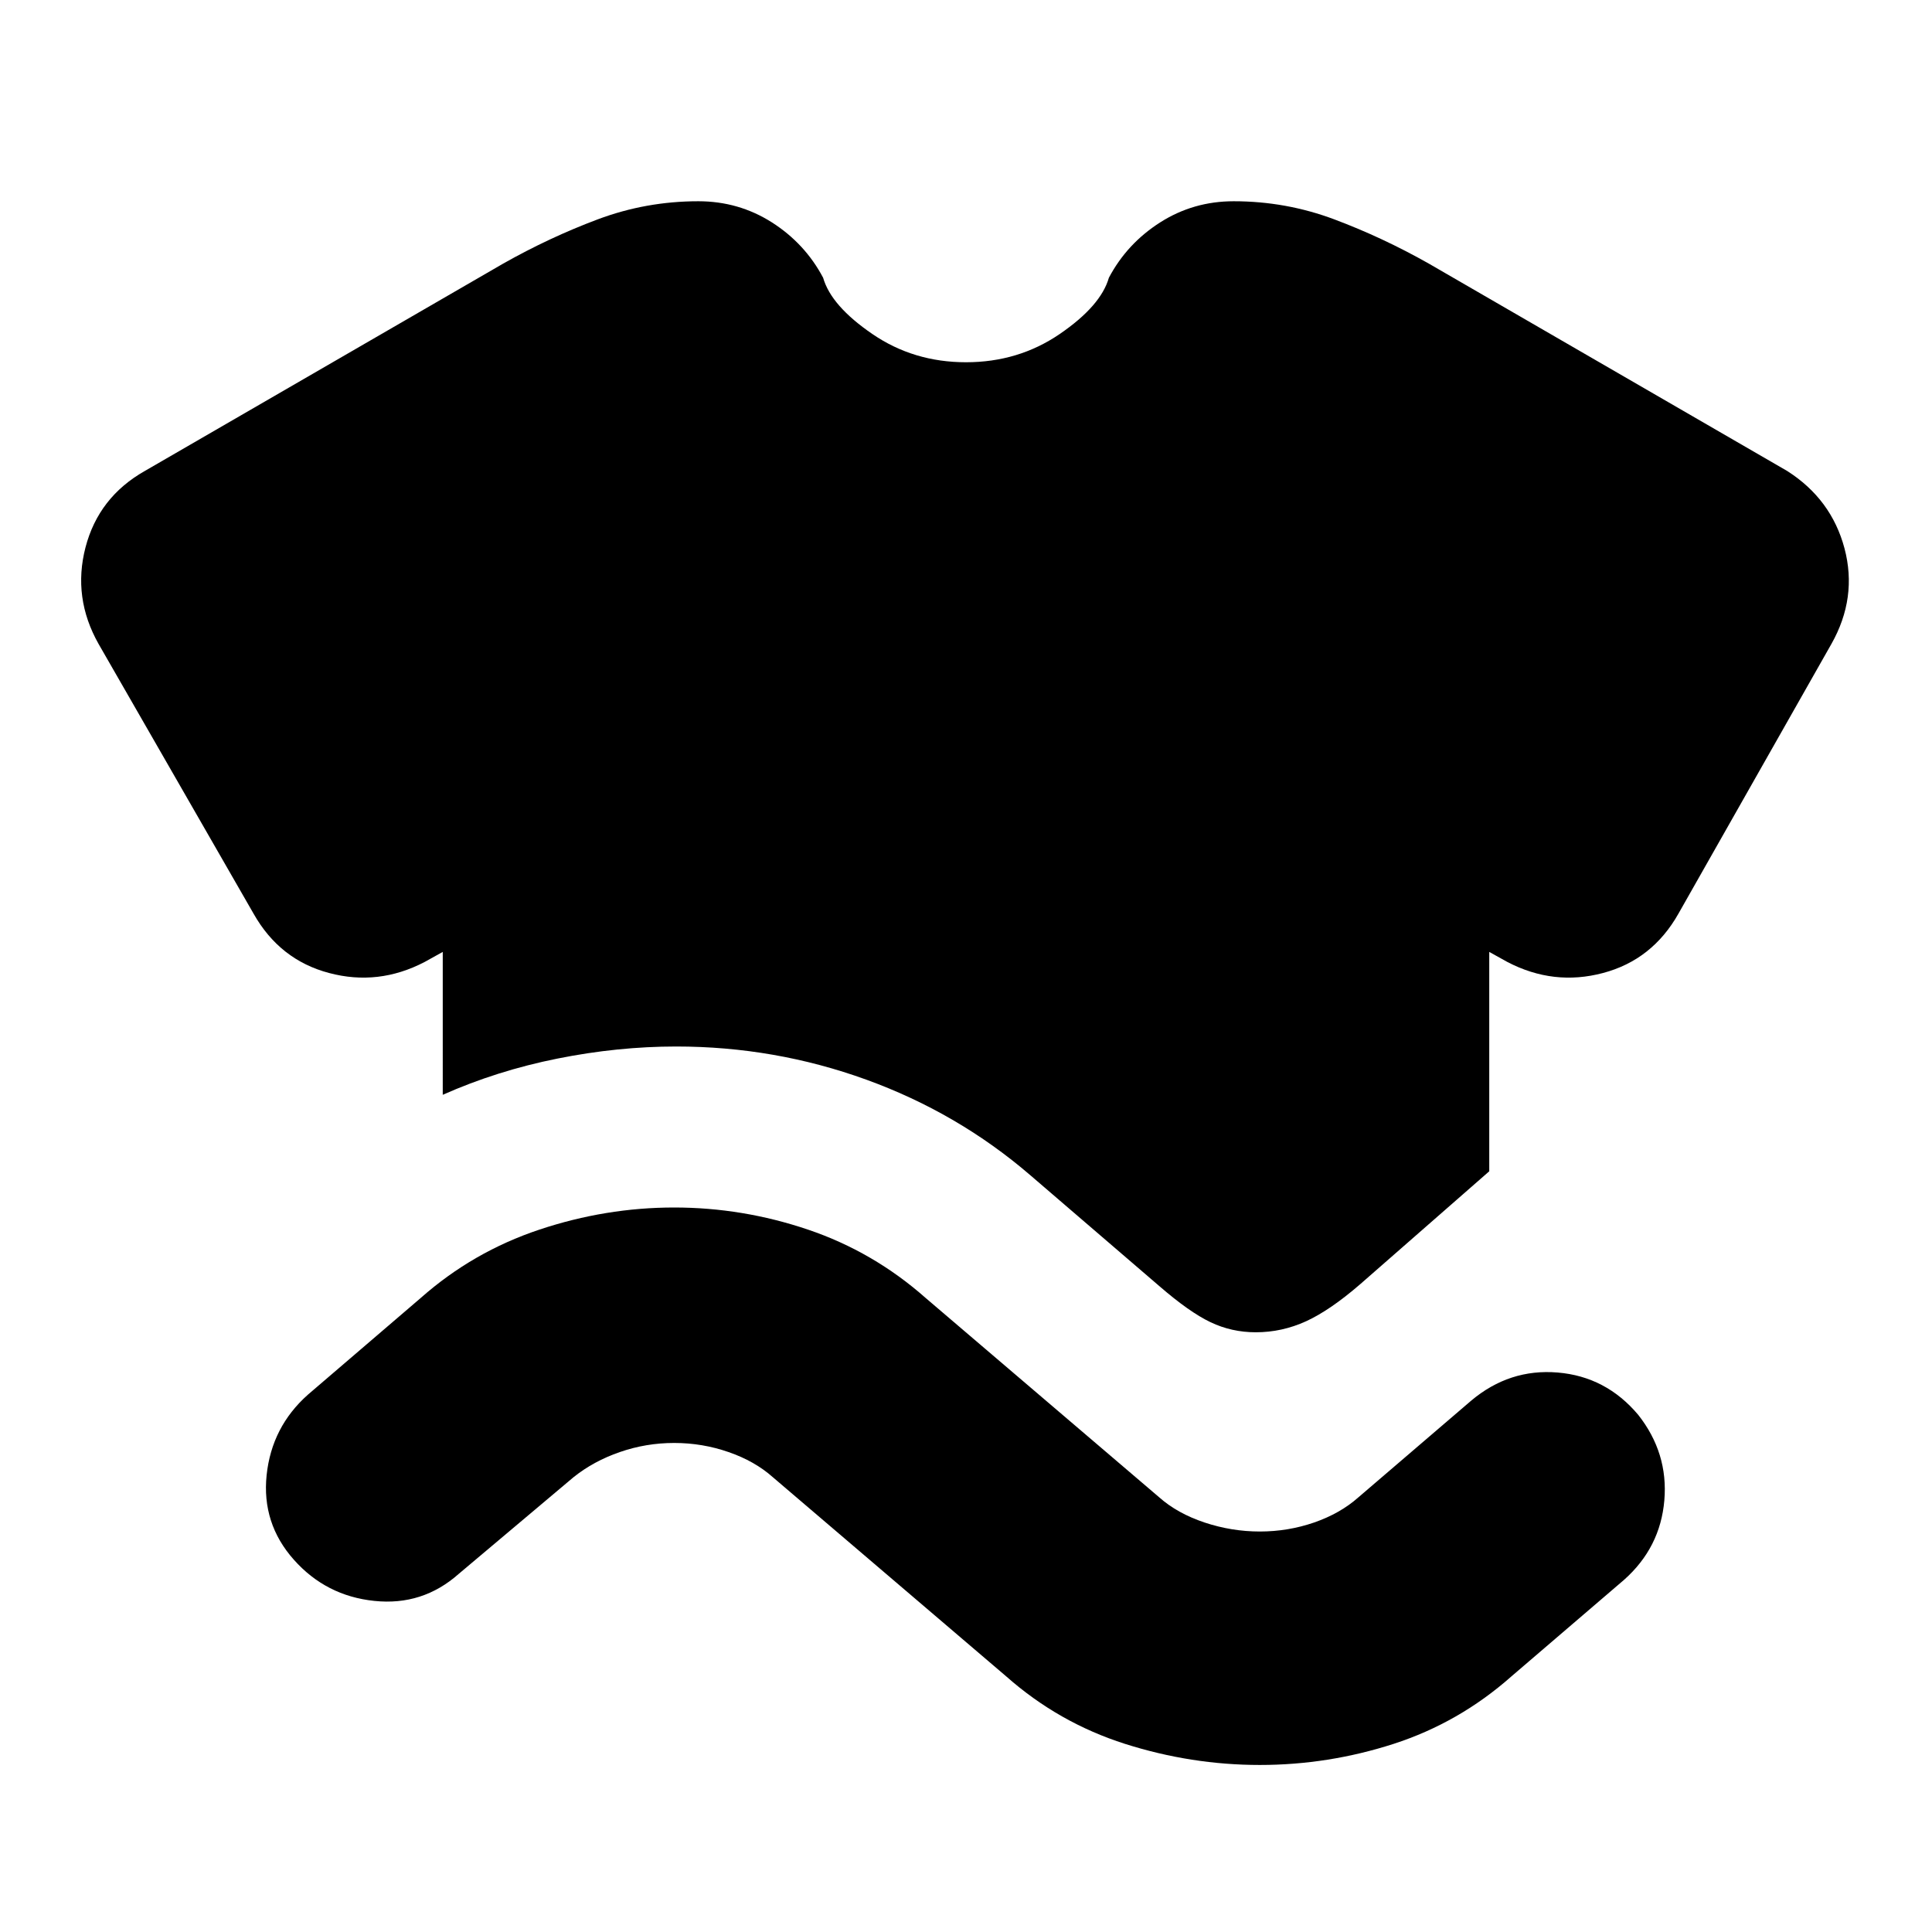 <svg xmlns="http://www.w3.org/2000/svg" height="24" width="24"><path d="M5.5 13.6q.675-.3 1.425-.45Q7.675 13 8.4 13q1.225 0 2.362.412 1.138.413 2.038 1.188l1.6 1.375q.375.325.638.45.262.125.562.125.325 0 .625-.137.3-.138.675-.463l1.6-1.4v-2.725l.225.125q.575.3 1.188.137.612-.162.937-.737L22.75 8q.325-.575.163-1.188-.163-.612-.713-.962l-4.45-2.575q-.575-.325-1.175-.55-.6-.225-1.25-.225-.5 0-.912.262-.413.263-.638.688-.1.35-.612.7-.513.35-1.163.35t-1.162-.35q-.513-.35-.613-.7-.225-.425-.637-.688-.413-.262-.913-.262-.65 0-1.25.225t-1.175.55L1.8 5.85q-.575.325-.738.95-.162.625.163 1.2l1.925 3.35q.325.575.938.737.612.163 1.187-.137l.225-.125Zm2.875 4.325q.35 0 .675.113.325.112.55.312l2.9 2.475q.65.575 1.475.838.825.262 1.675.262.85 0 1.662-.262.813-.263 1.463-.838l1.4-1.2q.45-.4.5-.987.05-.588-.325-1.063-.4-.475-1-.525-.6-.05-1.075.35l-1.4 1.2q-.225.2-.55.313-.325.112-.675.112-.35 0-.687-.112-.338-.113-.563-.313l-2.9-2.475q-.65-.575-1.462-.85Q9.225 15 8.375 15q-.85 0-1.675.275-.825.275-1.475.85l-1.4 1.2q-.45.4-.513 1-.062.6.338 1.05.4.45 1 .512.6.063 1.05-.337l1.425-1.2q.25-.2.575-.312.325-.113.675-.113Z"/></svg>